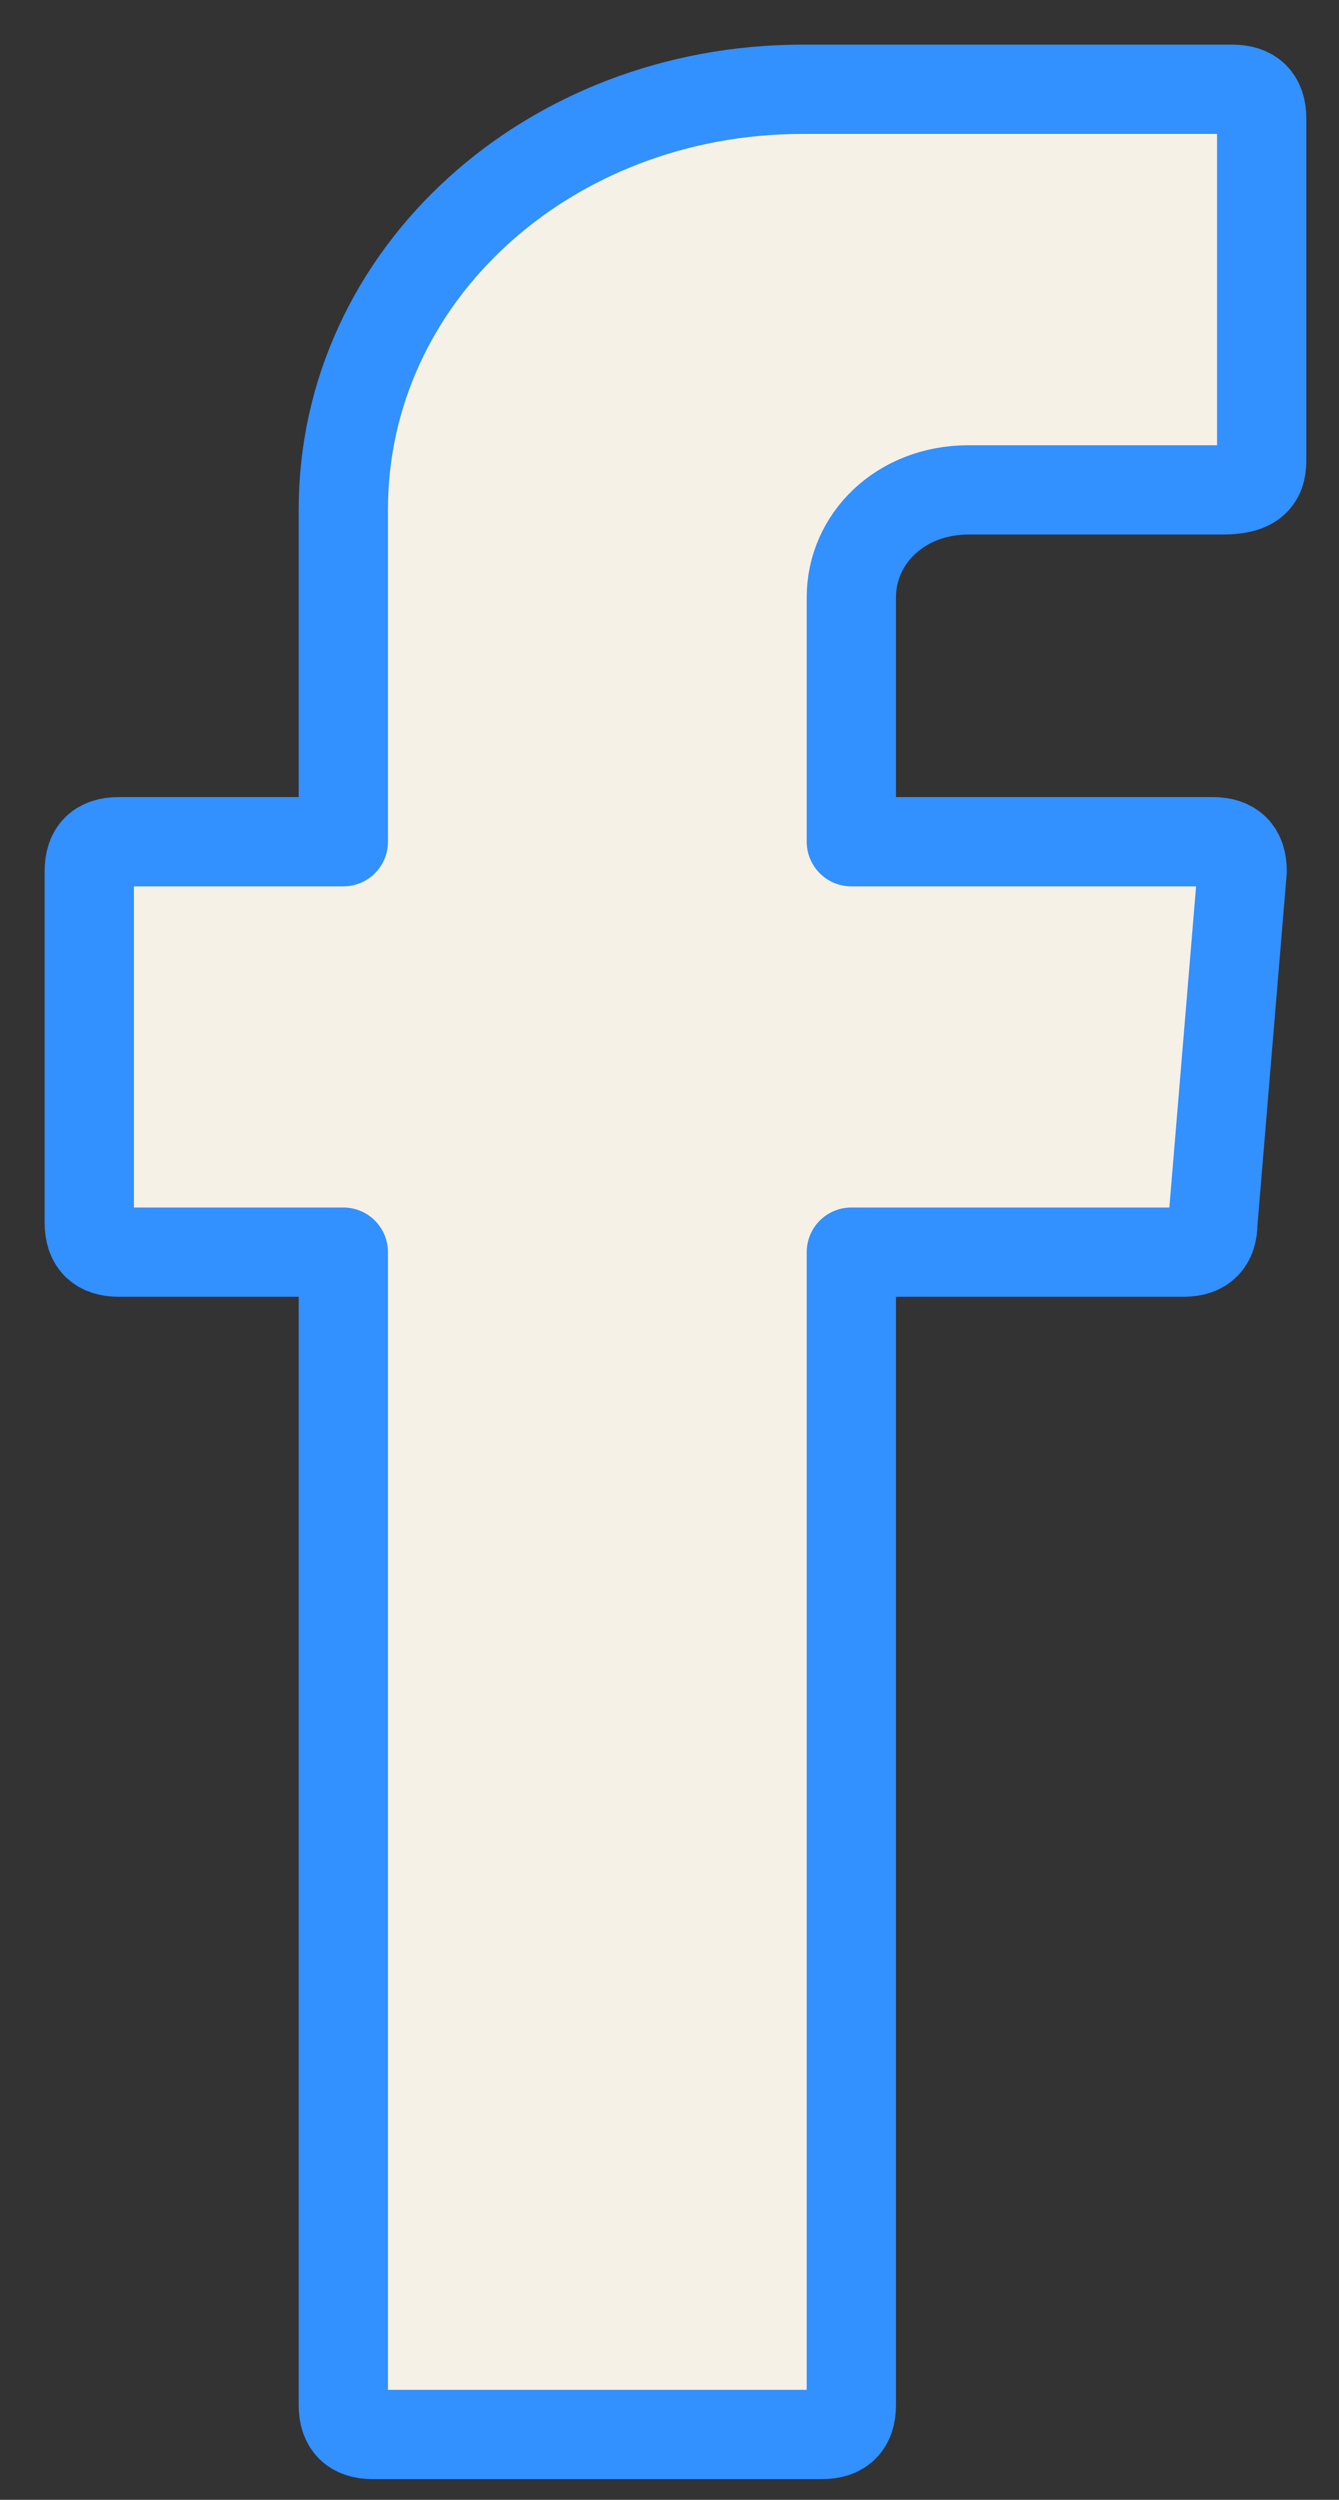 <svg width="15" height="28" viewBox="0 0 15 28" fill="none" xmlns="http://www.w3.org/2000/svg">
<rect x="0" y="0" width="15" height="28" fill="#333333" stroke="none"/>
<path fill-rule="evenodd" clip-rule="evenodd" d="M3.846 14.243V26.94C3.846 27.159 3.955 27.268 4.174 27.268H9.209C9.428 27.268 9.537 27.159 9.537 26.94V14.025H13.259C13.478 14.025 13.587 13.915 13.587 13.696L13.915 9.756C13.915 9.537 13.806 9.428 13.587 9.428H9.537V6.691C9.537 6.035 10.085 5.487 10.851 5.487H13.697C14.025 5.487 14.134 5.378 14.134 5.159V1.328C14.134 1.109 14.025 1 13.806 1H8.99C6.144 1 3.846 3.079 3.846 5.706V9.428H1.328C1.109 9.428 1 9.537 1 9.756V13.696C1 13.915 1.109 14.025 1.328 14.025H3.846V14.243Z" fill="#F5F1E7" stroke="#3290FF" stroke-linejoin="round"/>
</svg>
